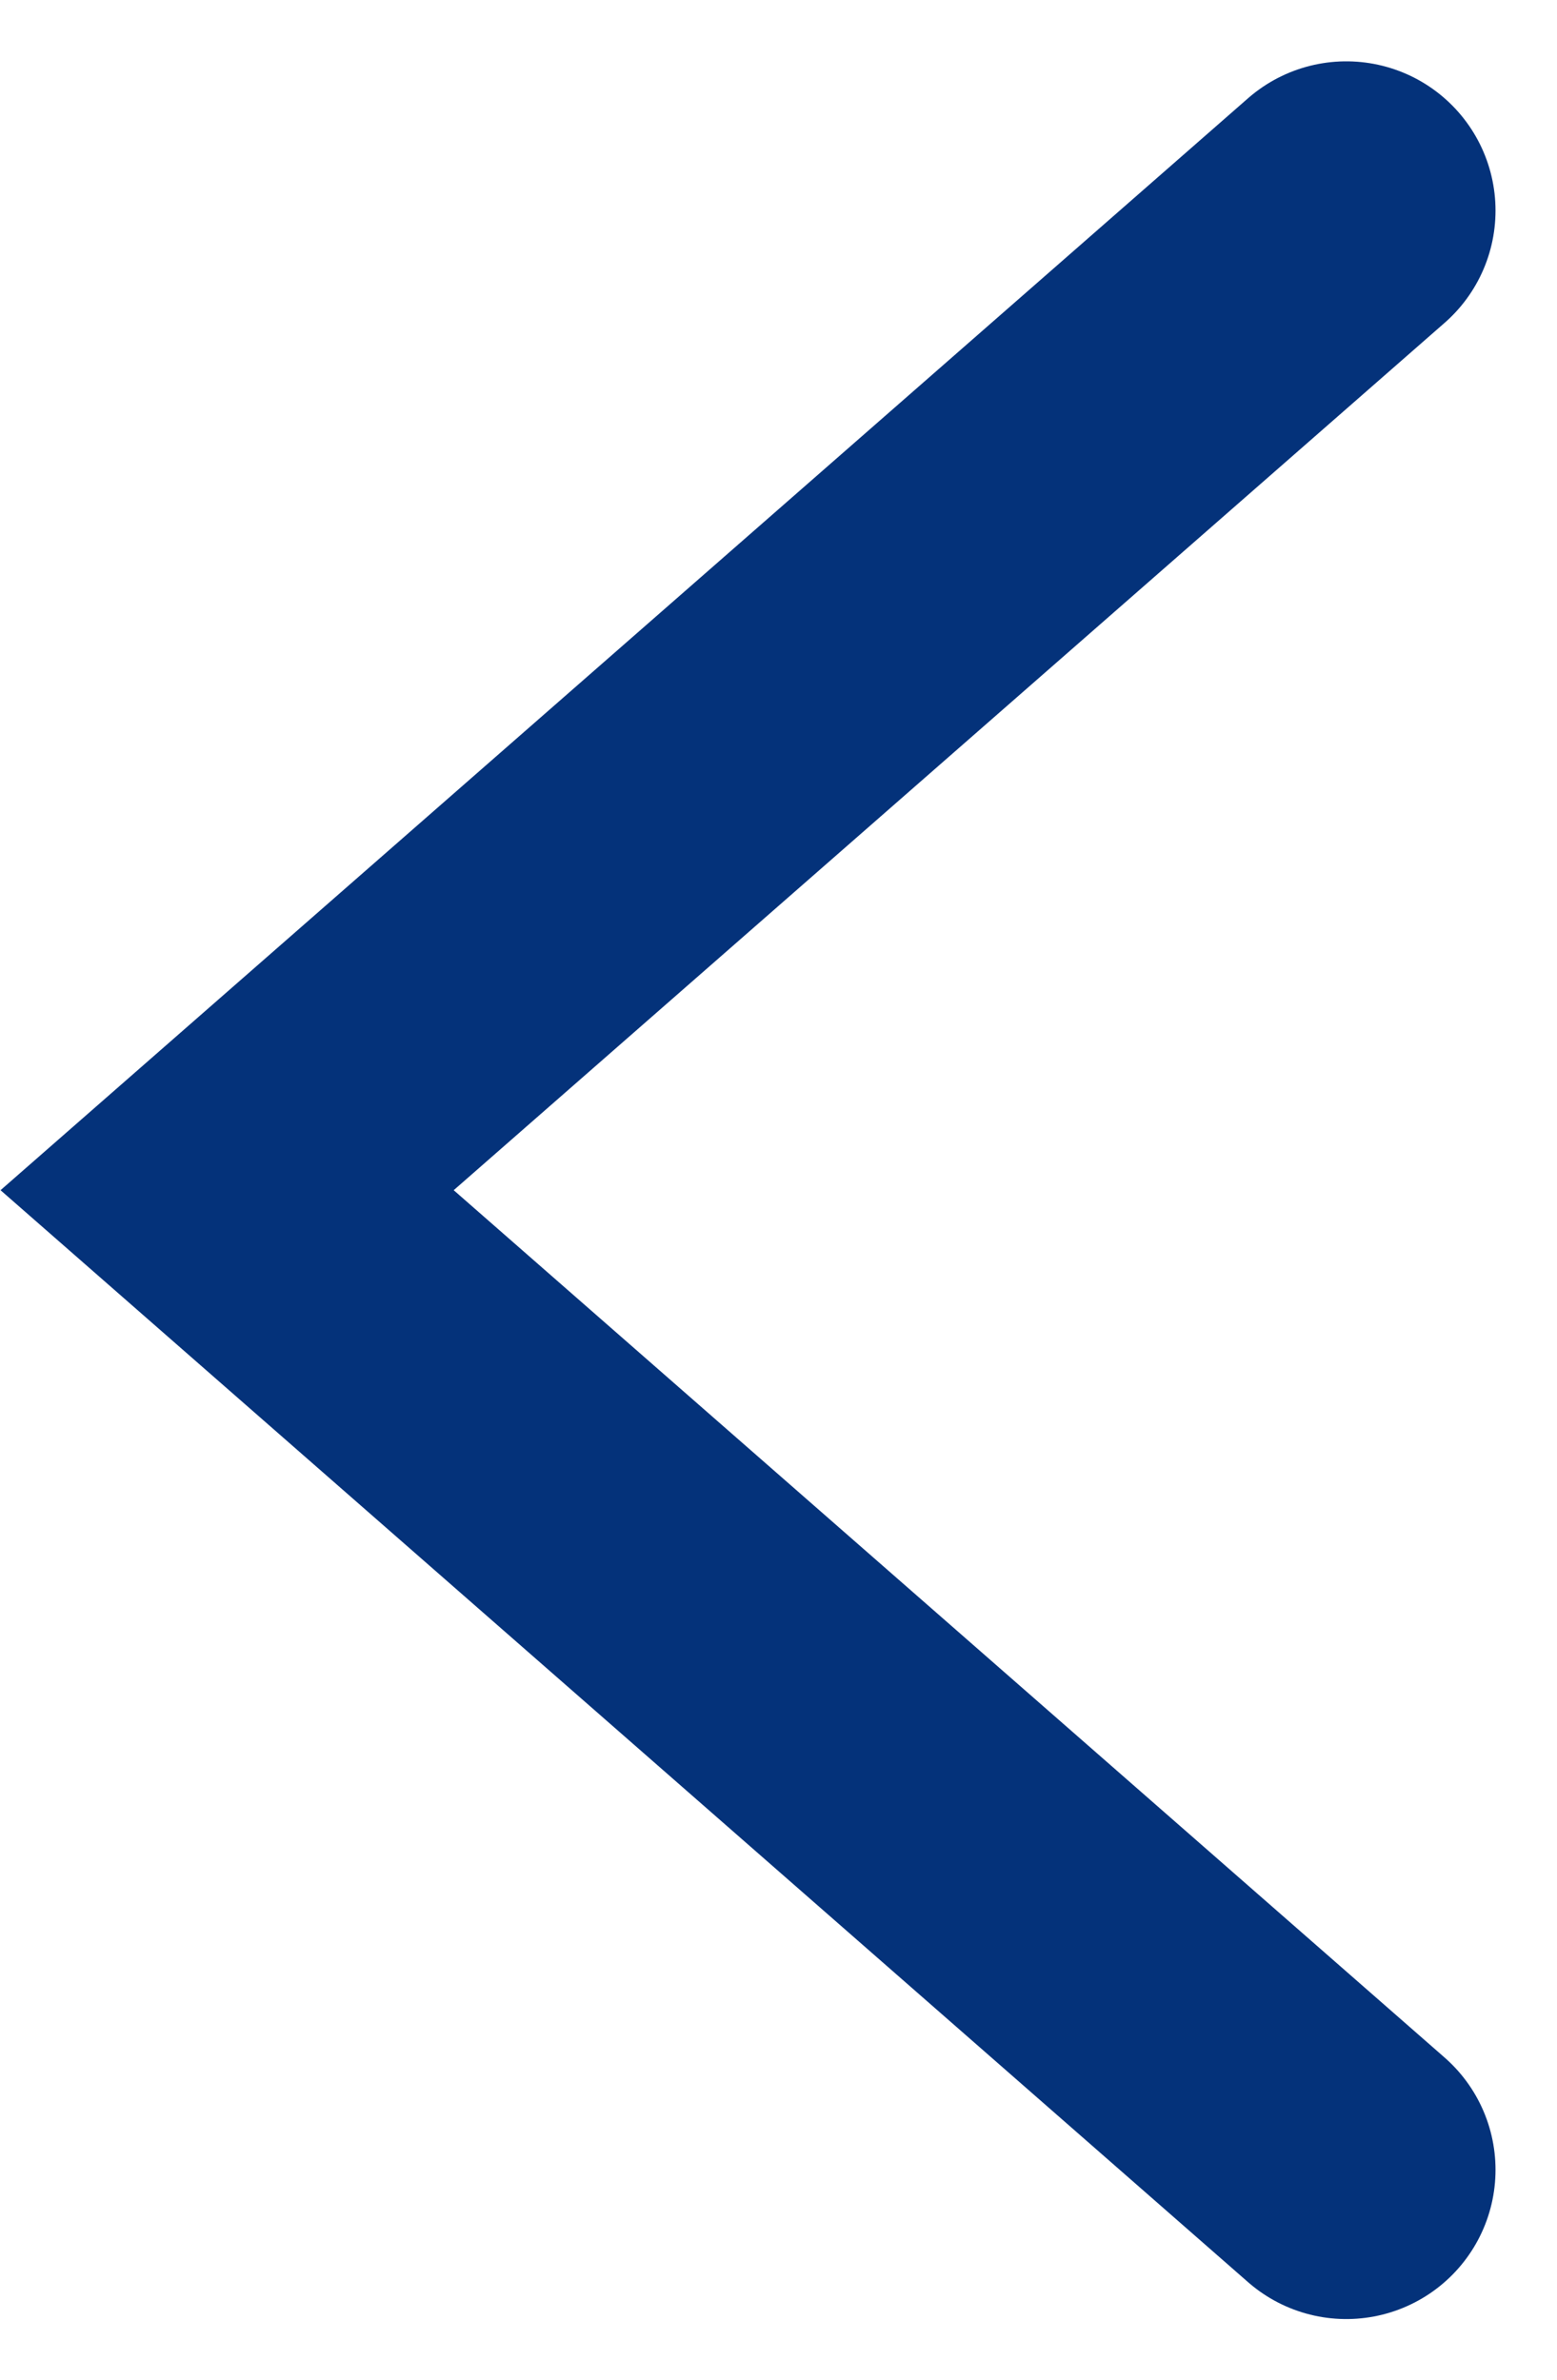 <svg xmlns="http://www.w3.org/2000/svg" width="10.434" height="15.949" viewBox="0 0 10.434 15.949">
  <path id="Path_570" data-name="Path 570" d="M-15642.838-23919.193l-7.5,6.564,7.5,6.564" transform="translate(15651.86 23920.604)" fill="none" stroke="#04327a" stroke-linecap="round" stroke-width="2"/>
</svg>
